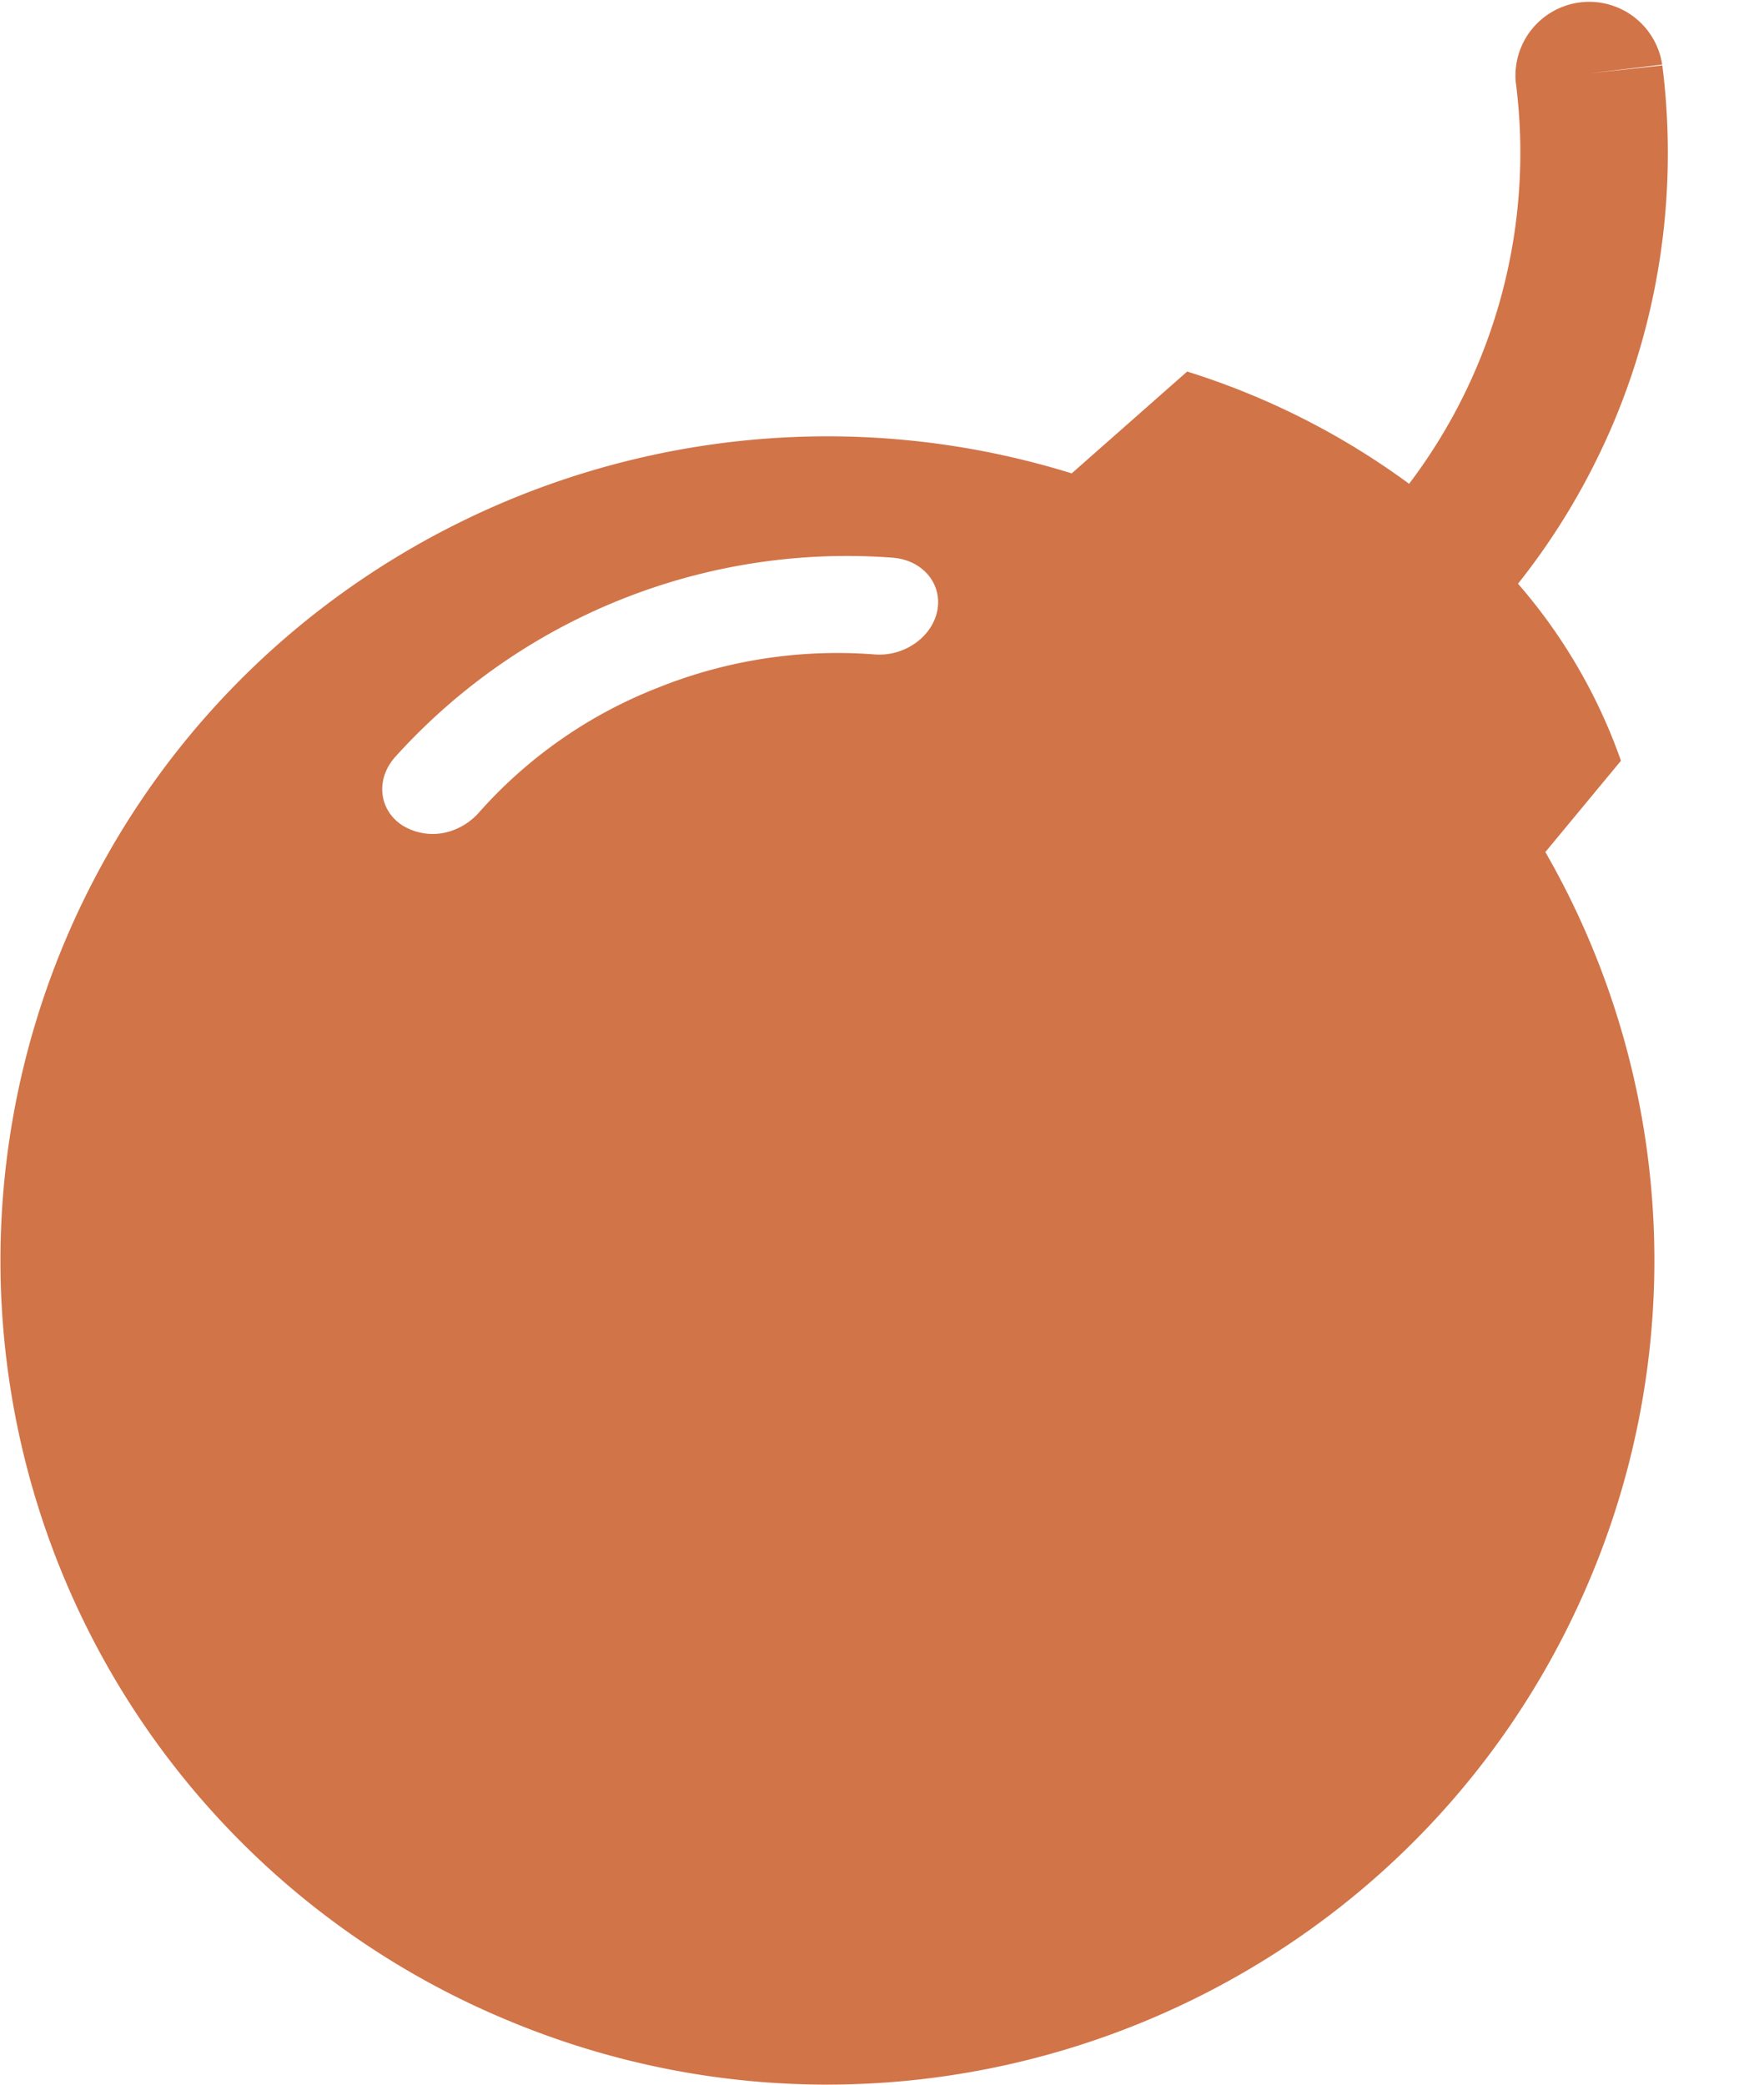 <svg xmlns="http://www.w3.org/2000/svg" width="11" height="13" fill="none"><path fill="#D17448" fillRule="evenodd" d="M5.453 4.081a3 3 0 0 0-1.349.207 2.9 2.9 0 0 0-1.121.783.4.4 0 0 1-.144.101.36.36 0 0 1-.333-.027c-.144-.096-.164-.285-.044-.422a3.792 3.792 0 0 1 3.107-1.245c.184.015.308.162.276.329-.032.166-.207.289-.392.274m4.183 1.233.472-.57a3.4 3.4 0 0 0-.642-1.104q.362-.455.594-1c.296-.7.402-1.47.306-2.232l-.457.05.456-.055a.46.46 0 0 0-.913.11l.002.014a3.42 3.42 0 0 1-.667 2.49 4.7 4.7 0 0 0-1.384-.7l-.72.635C4.18 2.176 1.447 3.407.407 5.865a5.13 5.13 0 0 0 2.75 6.73c2.624 1.102 5.648-.124 6.754-2.74a5.11 5.11 0 0 0-.274-4.541" clipRule="evenodd"/></svg>